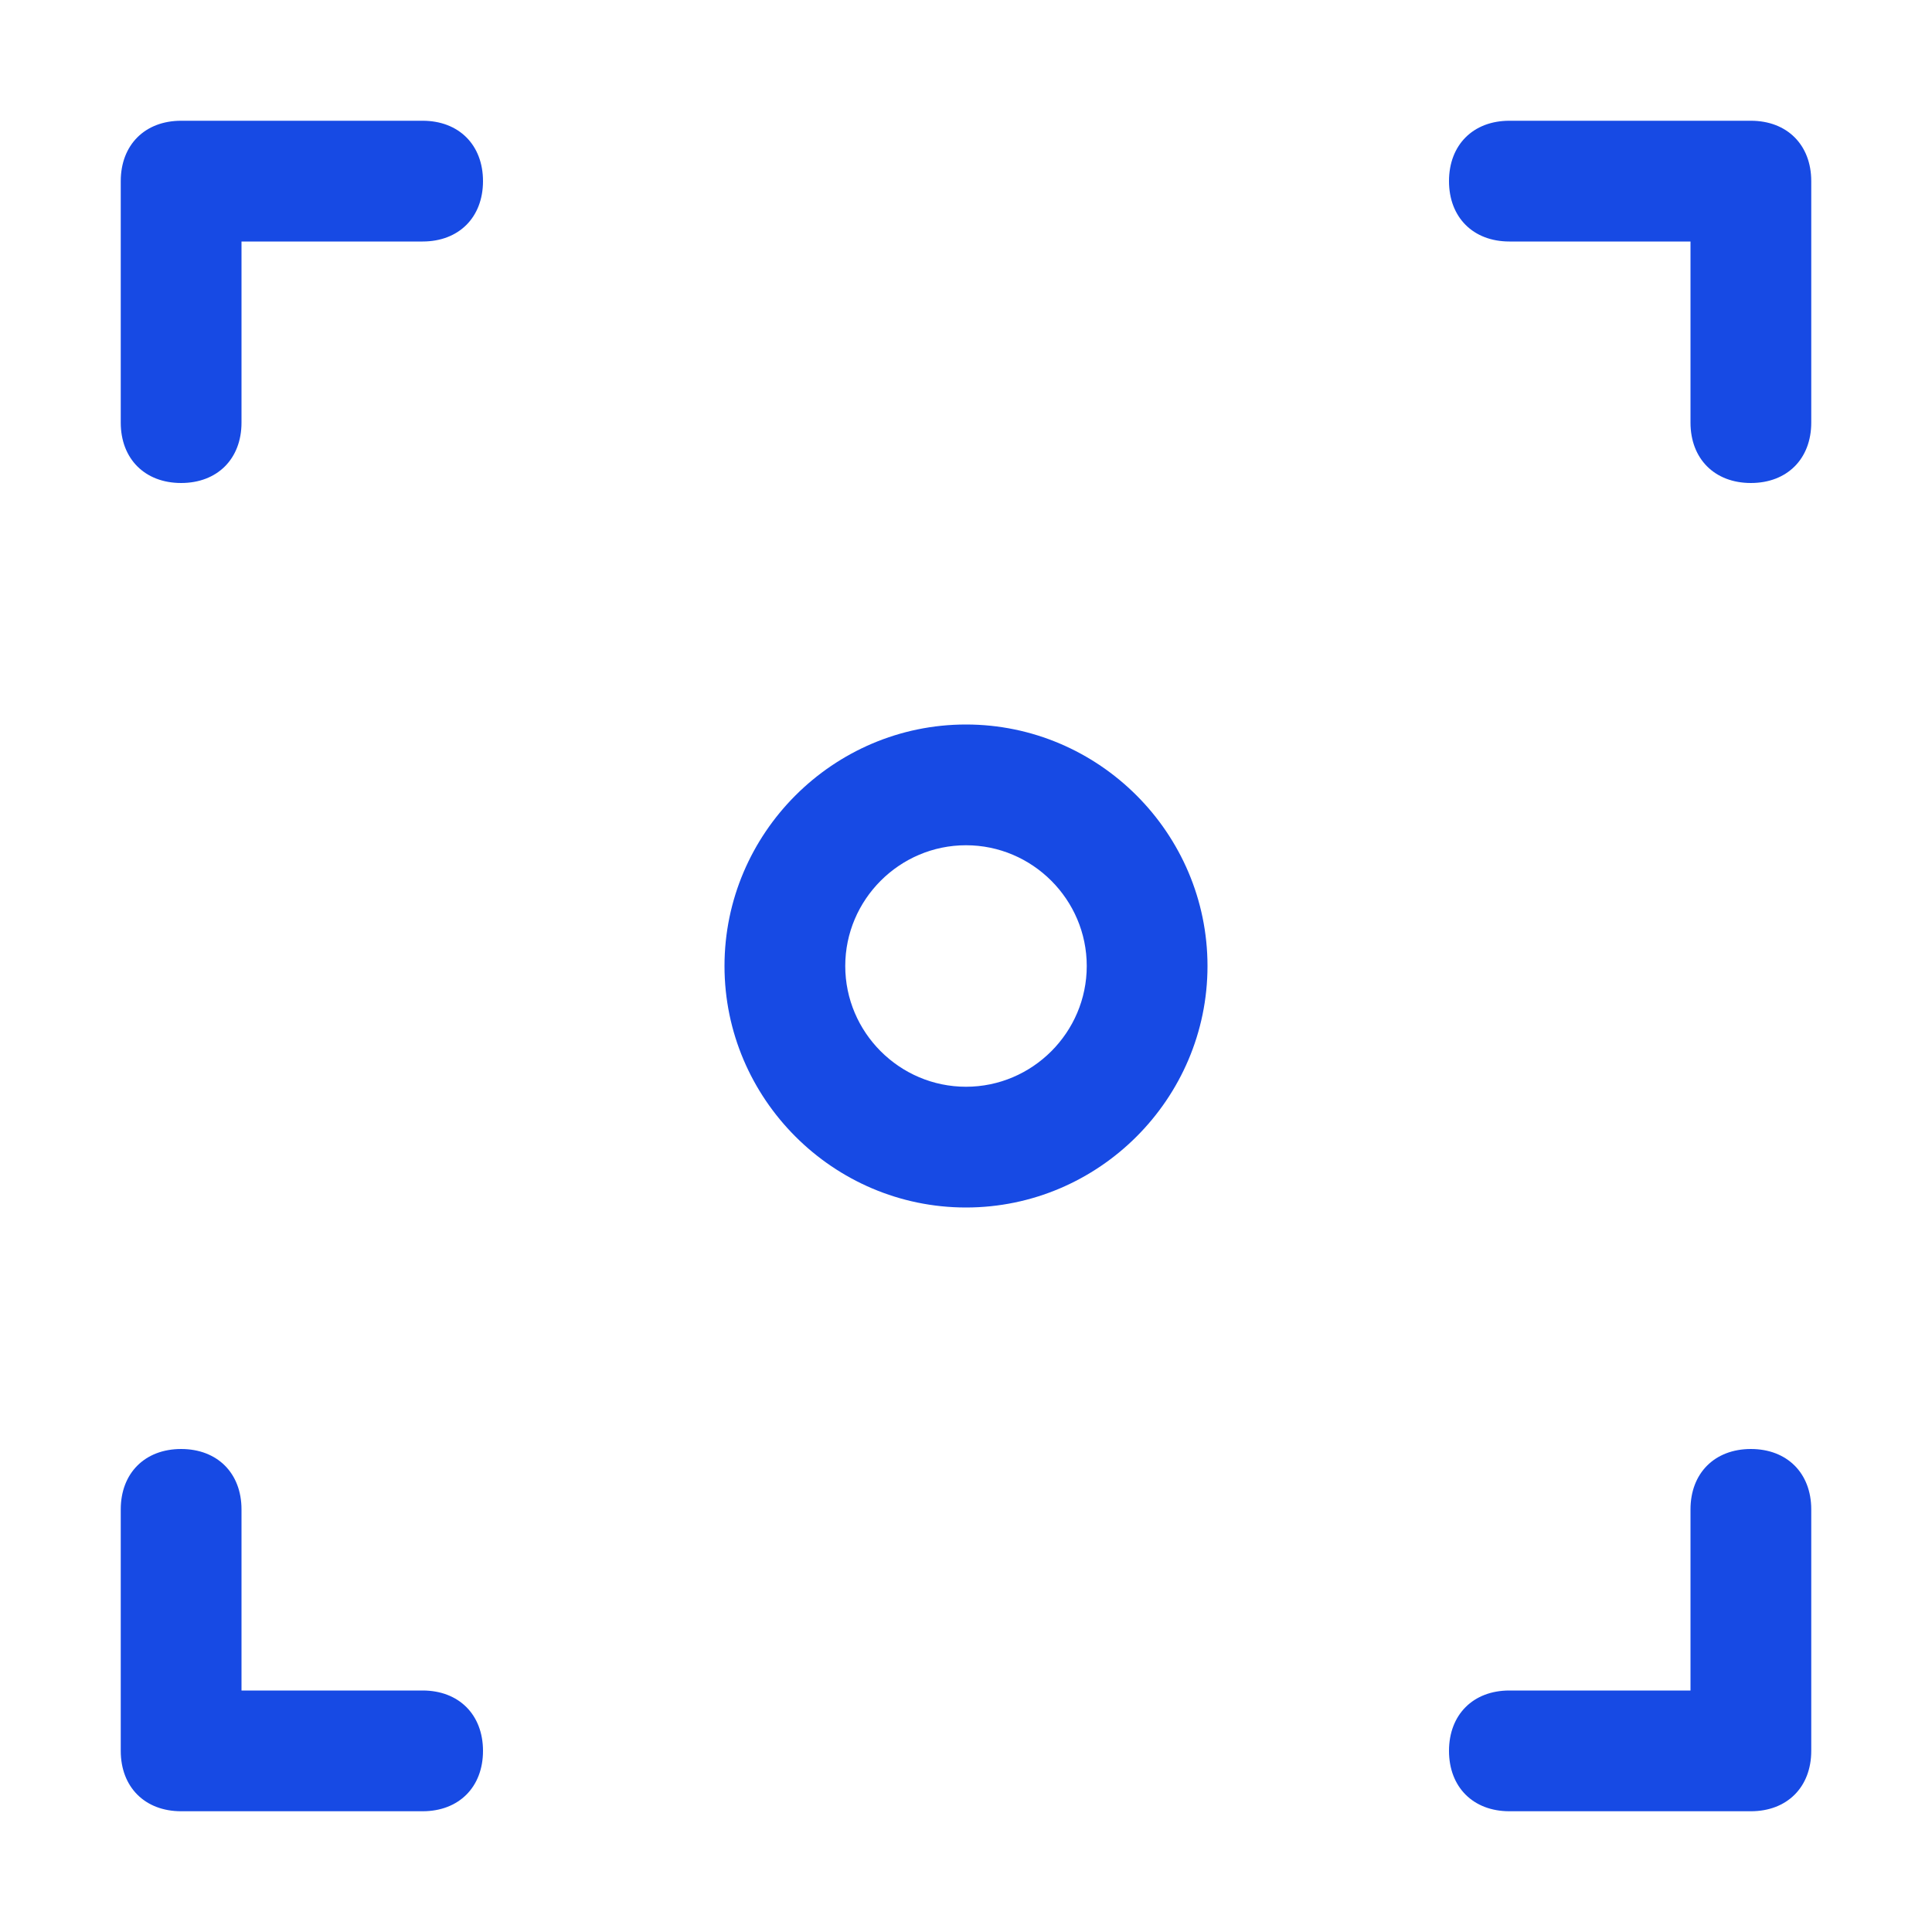 <svg id="SvgjsSvg1140" width="288" height="288" xmlns="http://www.w3.org/2000/svg" version="1.1" xmlns:xlink="http://www.w3.org/1999/xlink" xmlns:svgjs="http://svgjs.com/svgjs"><defs id="SvgjsDefs1141"></defs><g id="SvgjsG1142"><svg xmlns="http://www.w3.org/2000/svg" viewBox="0 0 32 32" width="288" height="288"><path d="M3 8c.6 0 1-.4 1-1V4h3c.6 0 1-.4 1-1s-.4-1-1-1H3c-.6 0-1 .4-1 1v4c0 .6.4 1 1 1zm0 22h4c.6 0 1-.4 1-1s-.4-1-1-1H4v-3c0-.6-.4-1-1-1s-1 .4-1 1v4c0 .6.4 1 1 1zM29 2h-4c-.6 0-1 .4-1 1s.4 1 1 1h3v3c0 .6.4 1 1 1s1-.4 1-1V3c0-.6-.4-1-1-1zm0 22c-.6 0-1 .4-1 1v3h-3c-.6 0-1 .4-1 1s.4 1 1 1h4c.6 0 1-.4 1-1v-4c0-.6-.4-1-1-1zm-13-4c2.2 0 4-1.8 4-4s-1.8-4-4-4-4 1.8-4 4 1.8 4 4 4zm0-6c1.1 0 2 .9 2 2s-.9 2-2 2-2-.9-2-2 .9-2 2-2z" fill="#174ae4" class="color000 svgShape"></path></svg></g></svg>
